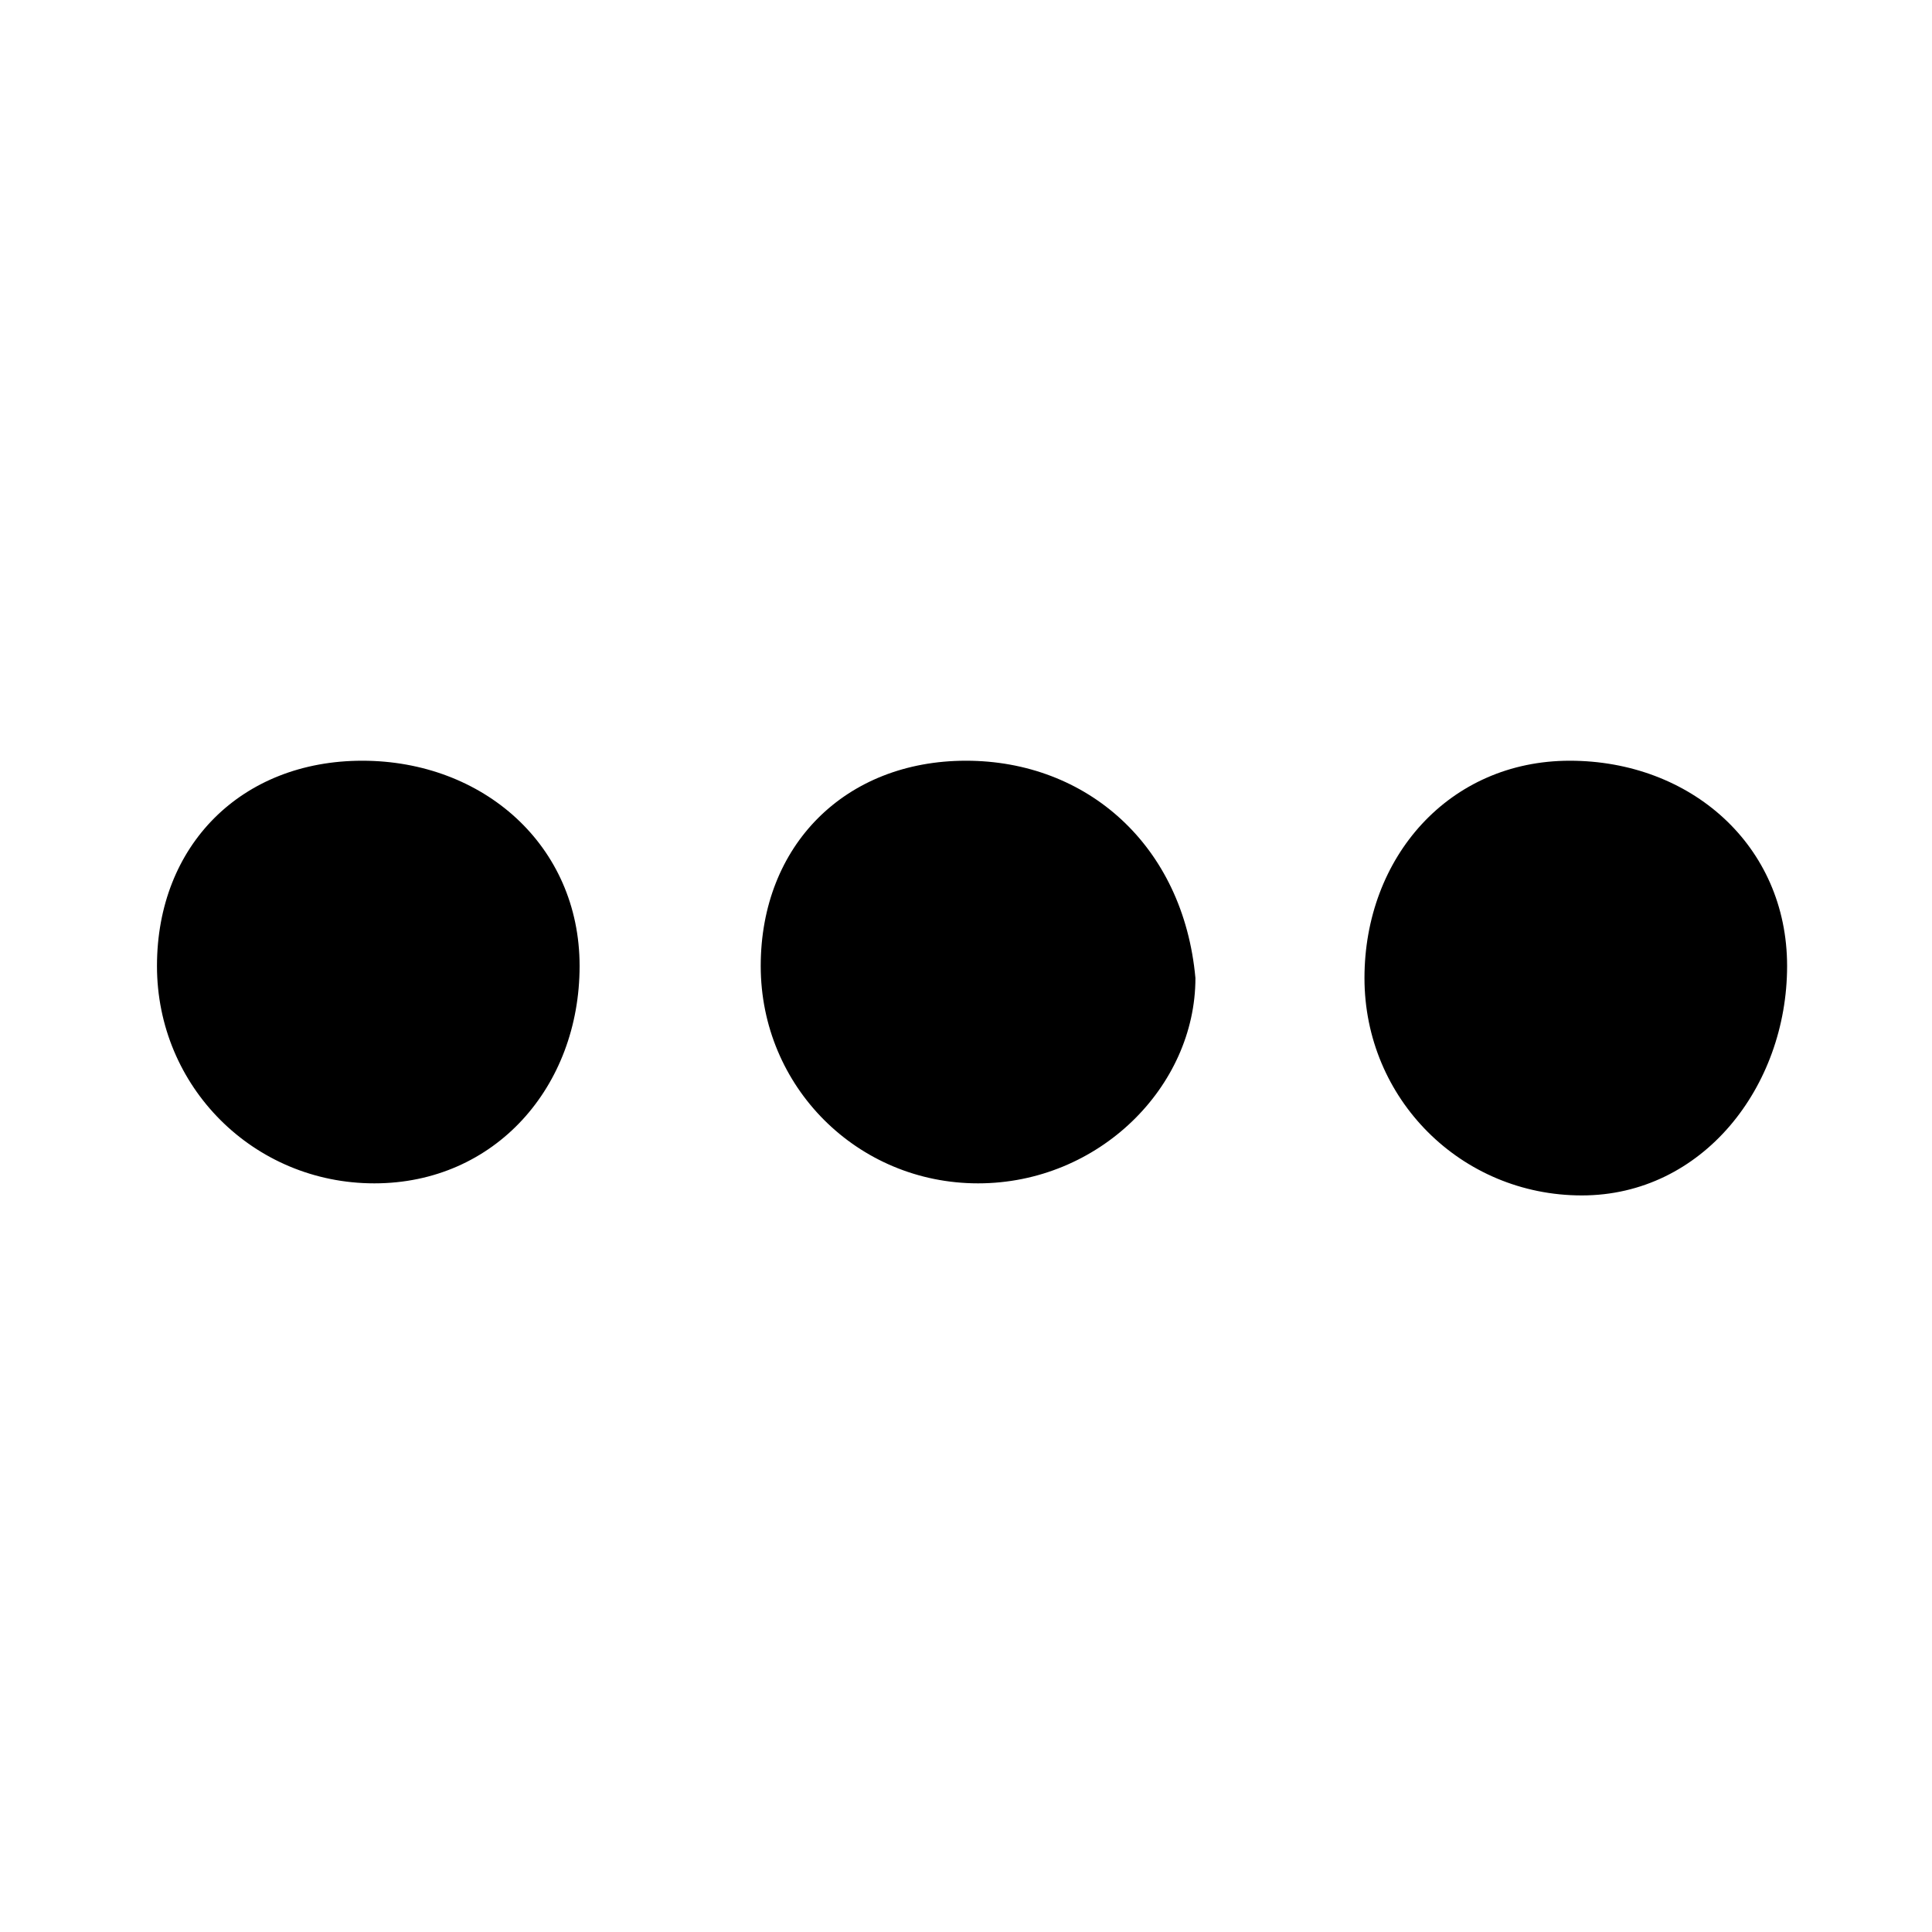 <svg xmlns="http://www.w3.org/2000/svg" version="1.1" x="0" y="0" width="16" height="16" viewBox="0 0 16 16" xml:space="preserve"><path d="M3 6.3C2 6.3 1.3 7 1.3 8c0 1 0.8 1.8 1.8 1.8S4.8 9 4.8 8C4.8 7 4 6.3 3 6.3zM8 6.3C7 6.3 6.3 7 6.3 8c0 1 0.8 1.8 1.8 1.8 1 0 1.8-0.8 1.8-1.7C9.8 7 9 6.3 8 6.3zM13 6.3c-1 0-1.7 0.8-1.7 1.8 0 1 0.8 1.8 1.8 1.8S14.8 9 14.8 8C14.8 7 14 6.3 13 6.3z"/></svg>
